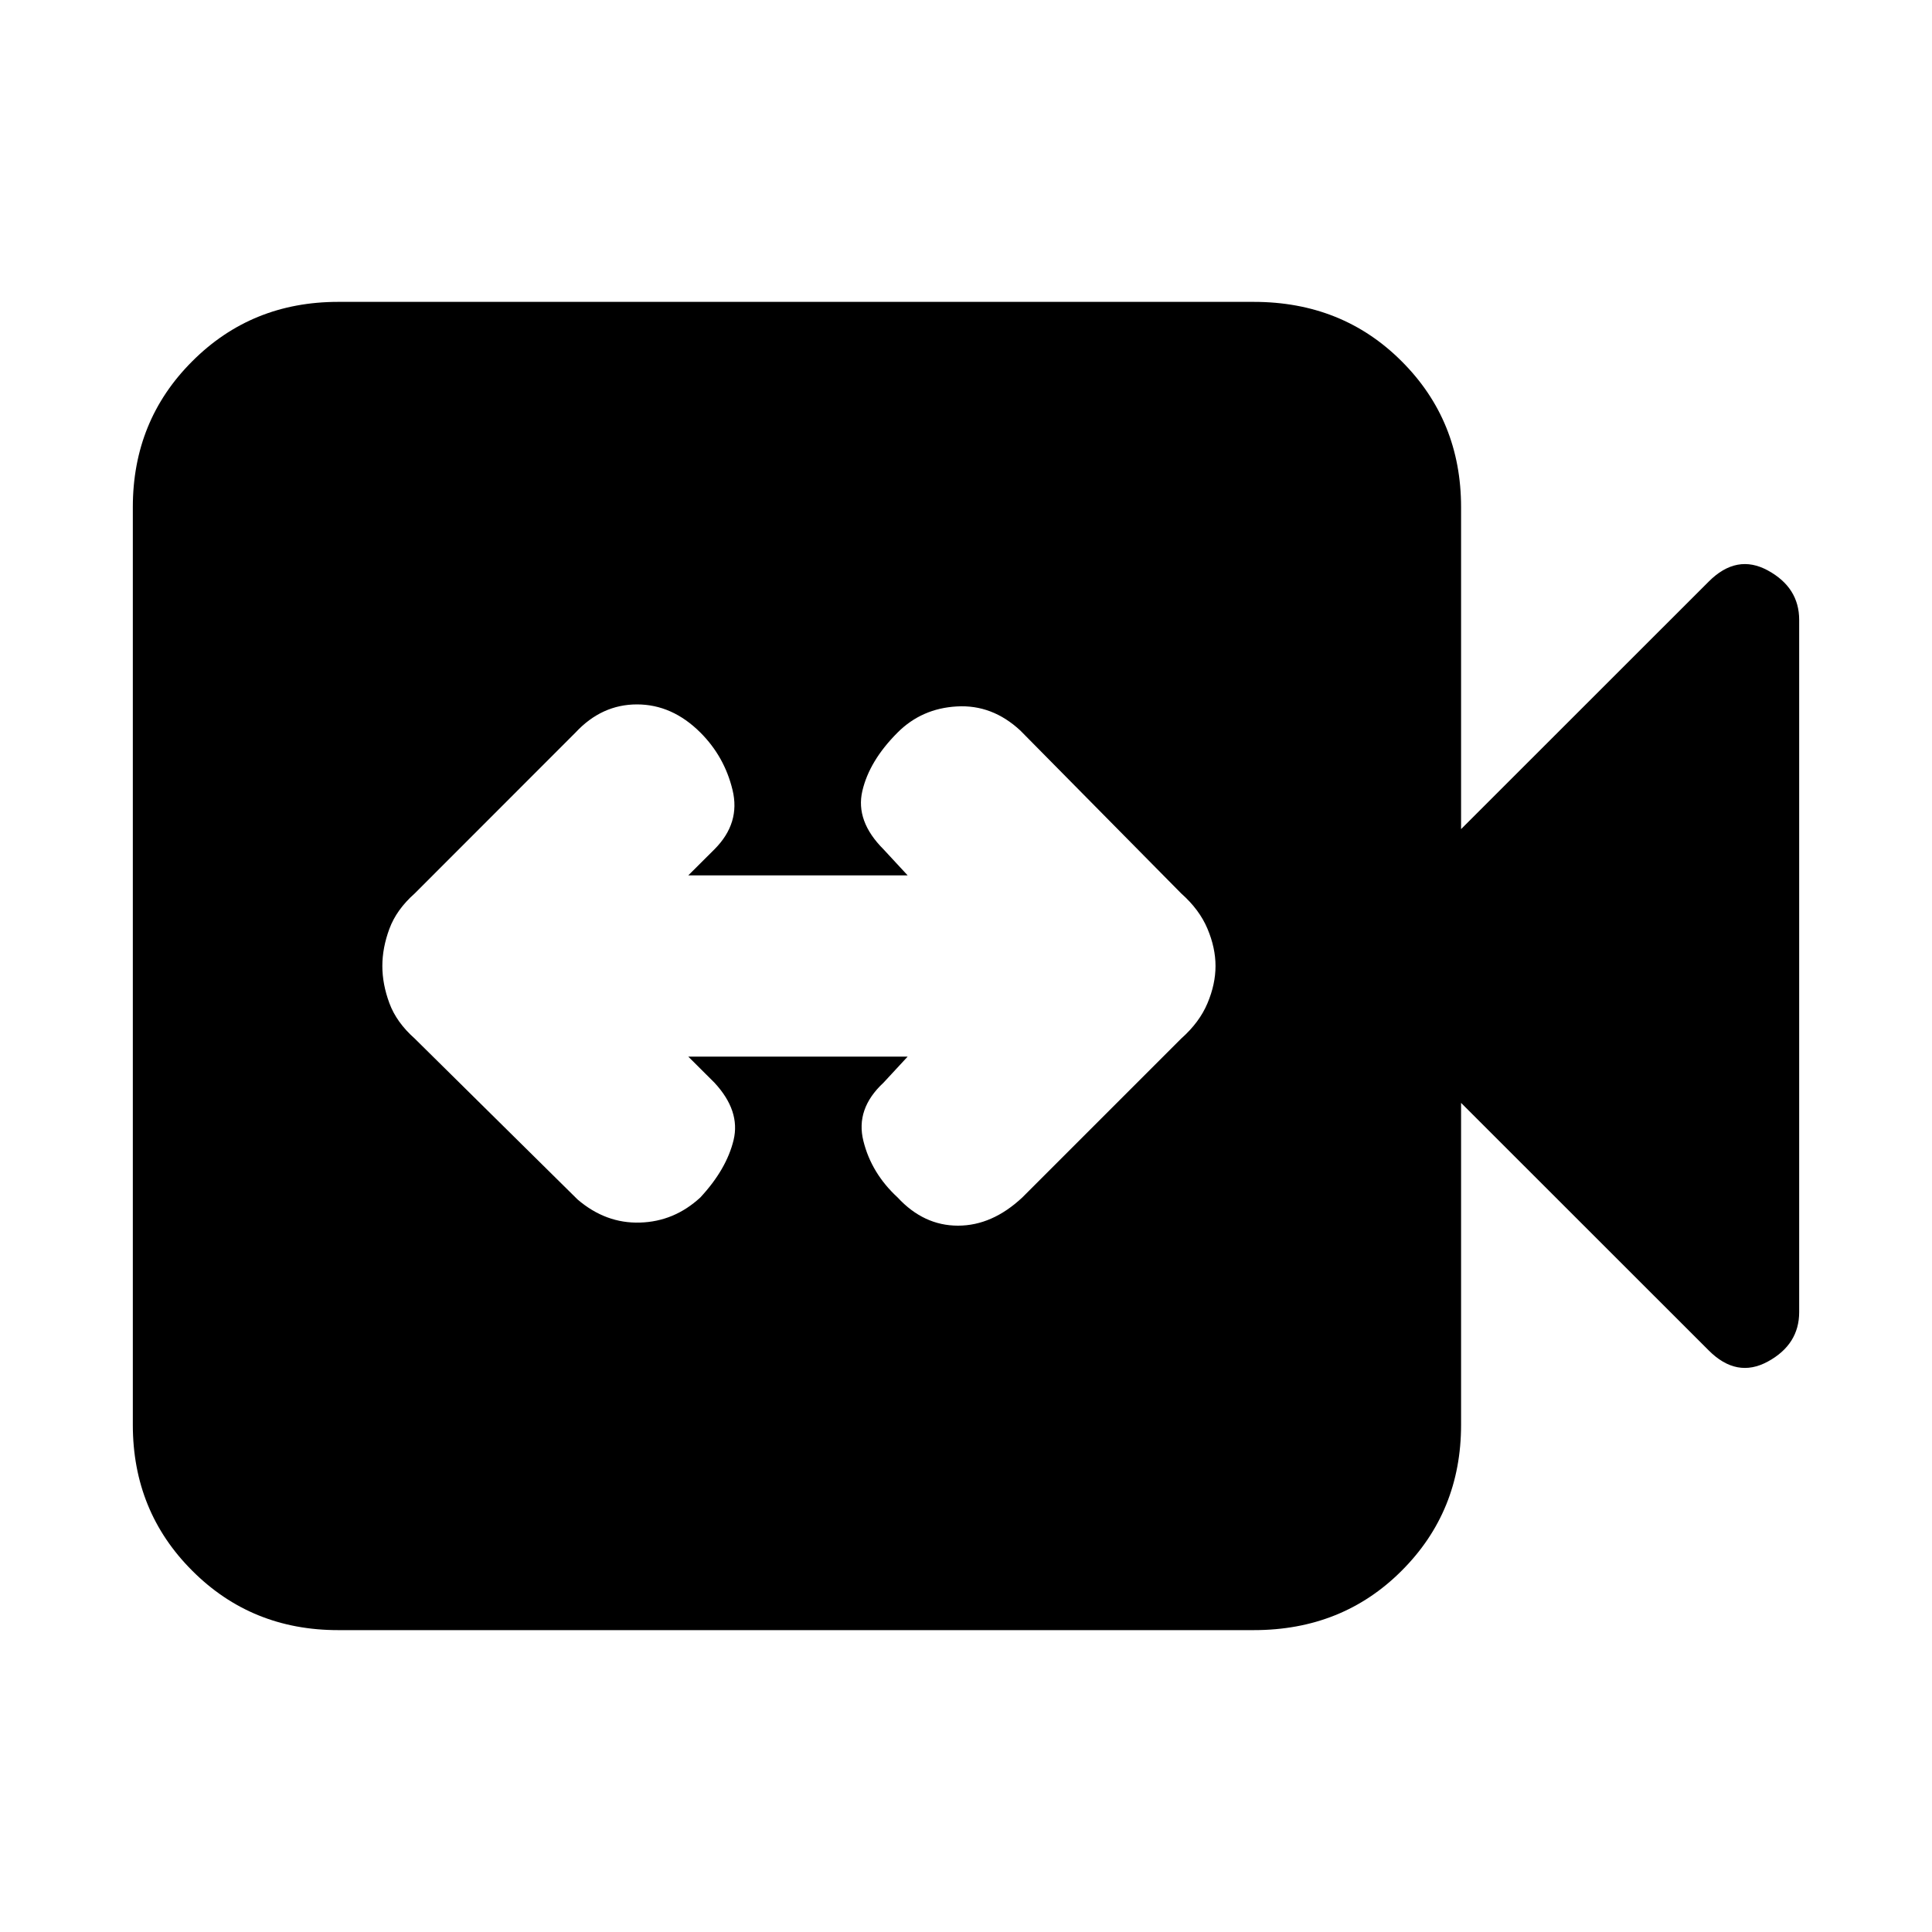 <svg xmlns="http://www.w3.org/2000/svg" height="20" width="20"><path d="M5.979 12.417Q6.271 12.667 6.625 12.656Q6.979 12.646 7.25 12.396Q7.521 12.104 7.594 11.802Q7.667 11.5 7.396 11.208L7.125 10.938H9.396L9.146 11.208Q8.854 11.479 8.938 11.812Q9.021 12.146 9.292 12.396Q9.562 12.688 9.917 12.688Q10.271 12.688 10.583 12.396L12.229 10.75Q12.417 10.583 12.5 10.385Q12.583 10.188 12.583 10Q12.583 9.812 12.5 9.615Q12.417 9.417 12.229 9.25L10.562 7.562Q10.271 7.292 9.906 7.313Q9.542 7.333 9.292 7.583Q9 7.875 8.927 8.188Q8.854 8.5 9.146 8.792L9.396 9.062H7.125L7.396 8.792Q7.667 8.521 7.583 8.177Q7.5 7.833 7.25 7.583Q6.958 7.292 6.594 7.292Q6.229 7.292 5.958 7.583L4.292 9.25Q4.104 9.417 4.031 9.615Q3.958 9.812 3.958 10Q3.958 10.188 4.031 10.385Q4.104 10.583 4.292 10.75ZM3.5 16.875Q2.604 16.875 1.99 16.26Q1.375 15.646 1.375 14.75V5.25Q1.375 4.354 1.99 3.74Q2.604 3.125 3.5 3.125H12.979Q13.896 3.125 14.51 3.74Q15.125 4.354 15.125 5.25V8.583L17.688 6.021Q17.979 5.729 18.302 5.906Q18.625 6.083 18.625 6.417V13.583Q18.625 13.917 18.302 14.094Q17.979 14.271 17.688 13.979L15.125 11.417V14.75Q15.125 15.646 14.51 16.26Q13.896 16.875 12.979 16.875Z"/></svg>